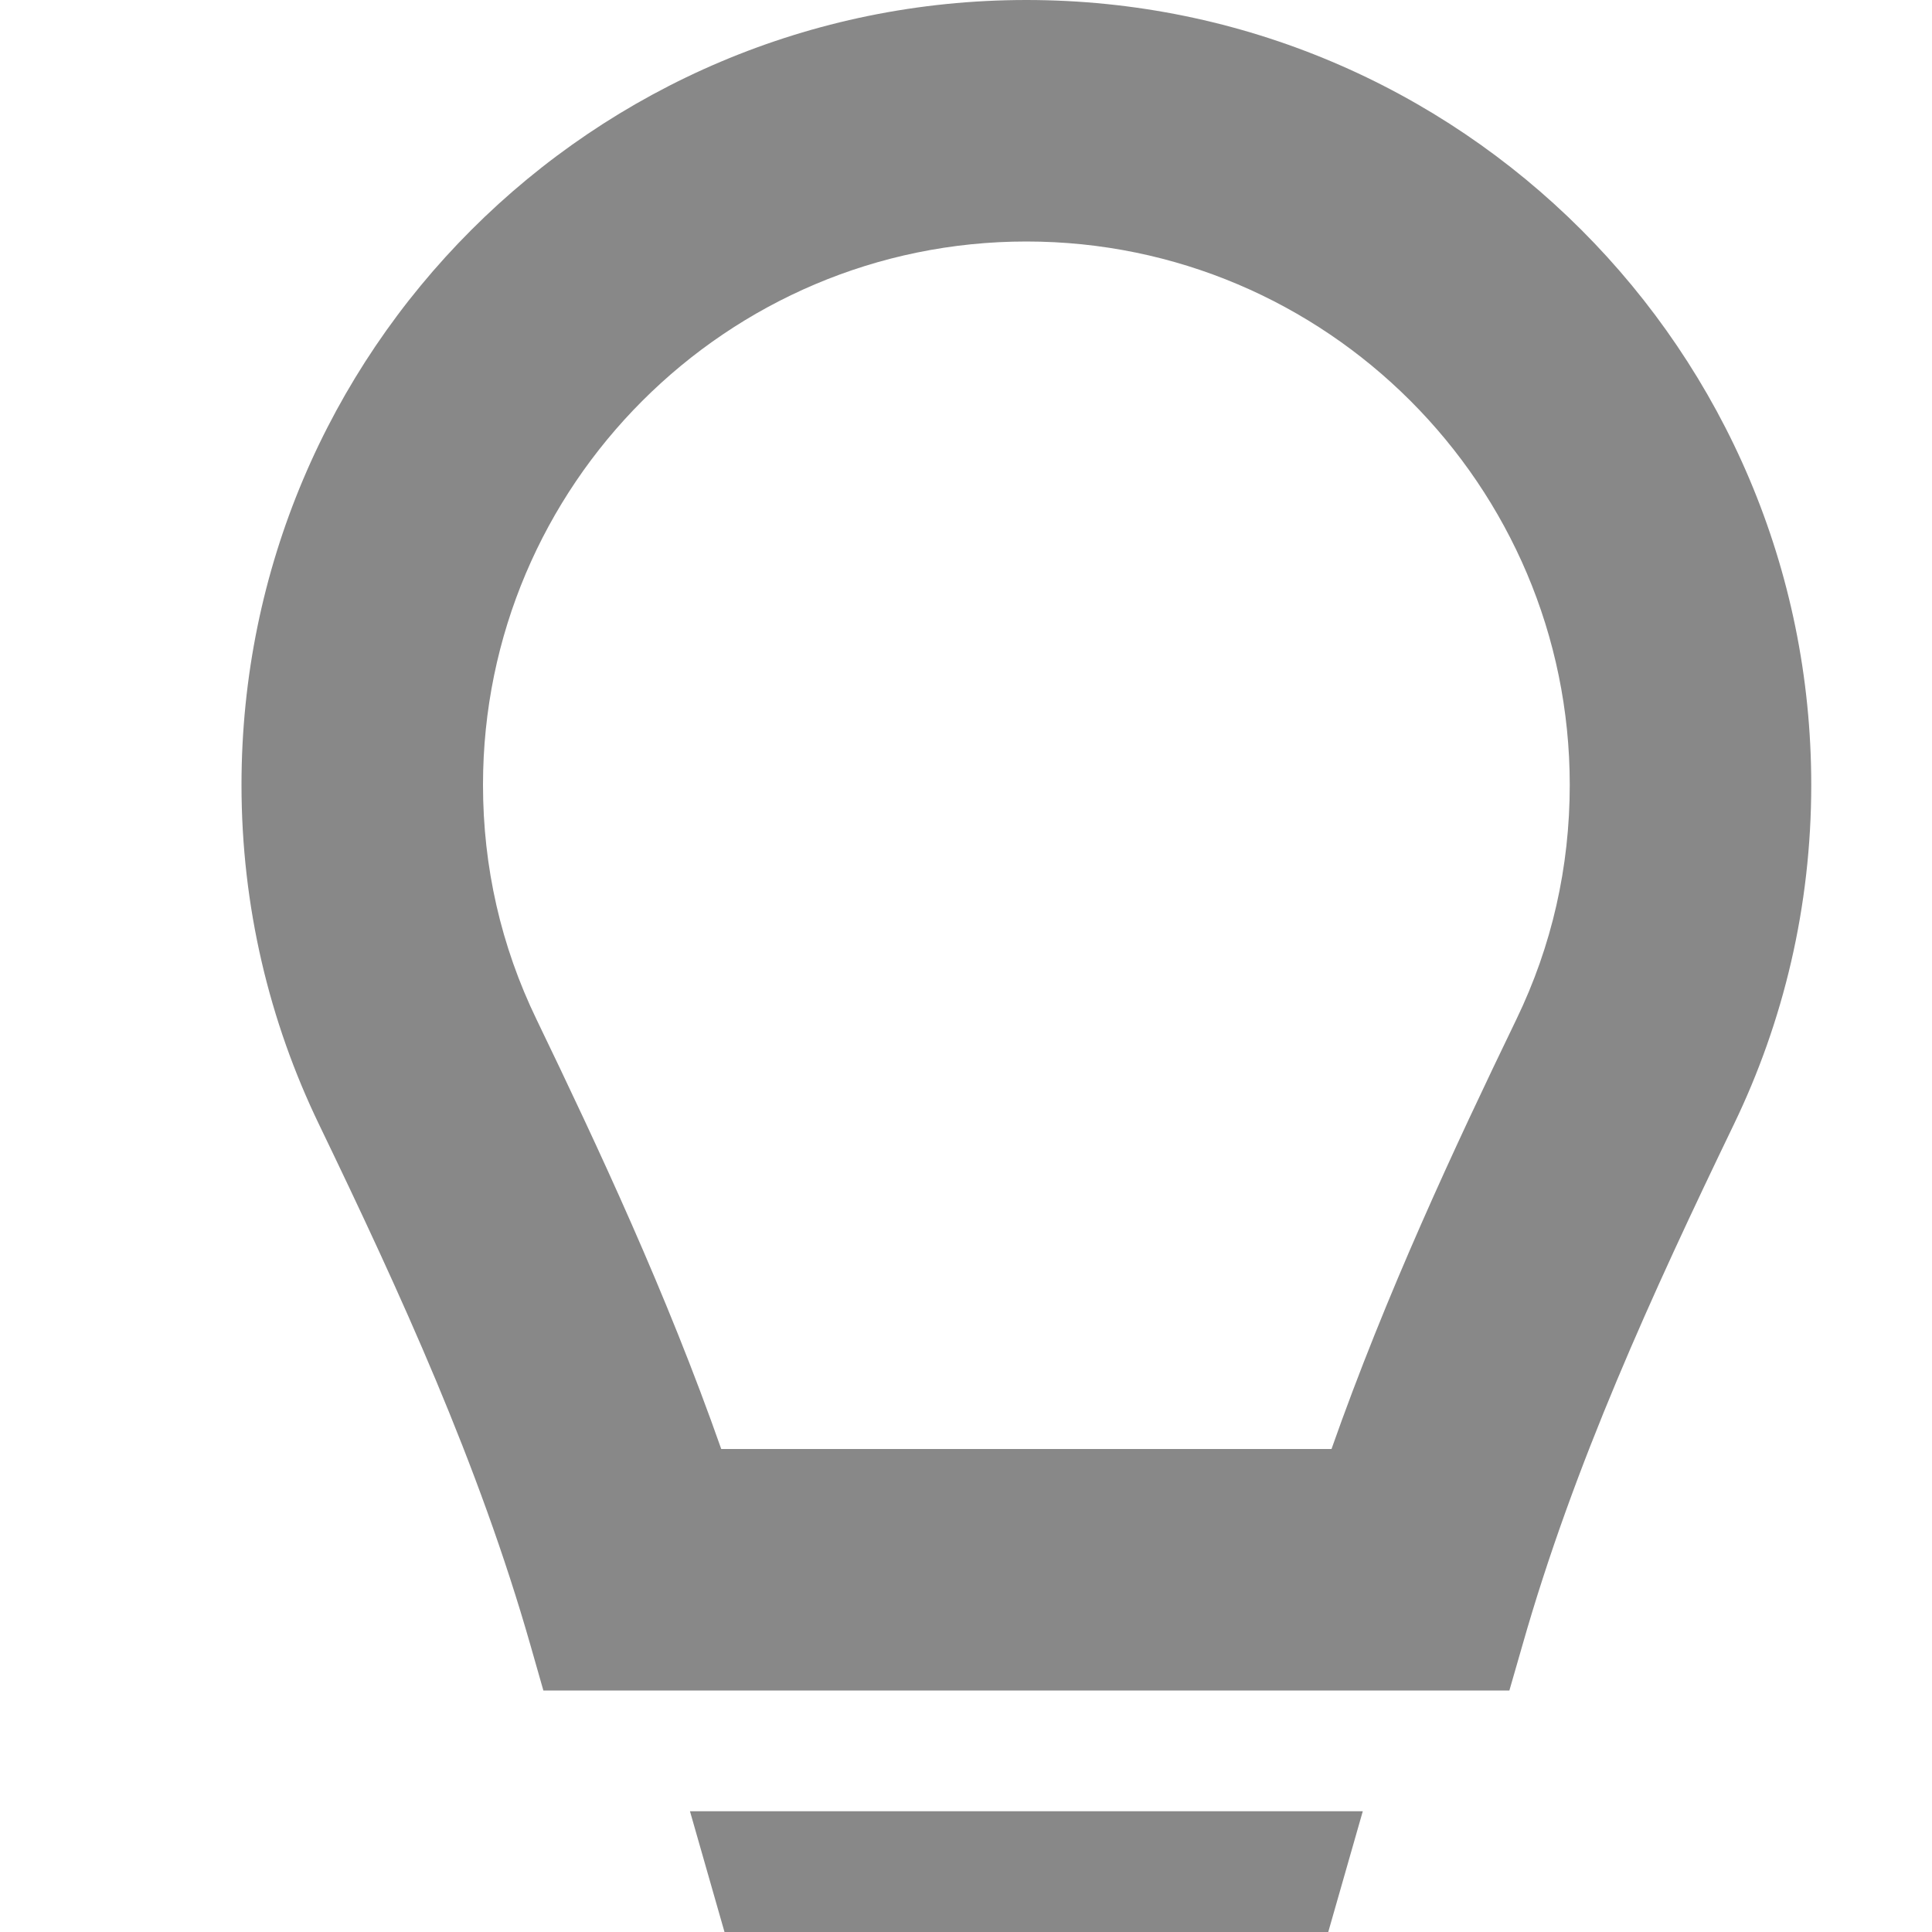 <?xml version="1.0" encoding="UTF-8"?>
<svg width="16px" height="16px" viewBox="0 0 16 16" version="1.1"
        xmlns="http://www.w3.org/2000/svg">
    <!-- Generator: Sketch 52.6 (67491) - http://www.bohemiancoding.com/sketch -->
    <title>帮助指引-16px</title>
    <desc>Created with Sketch.</desc>
    <g id="帮助指引" stroke="none" stroke-width="1" fill="none" fill-rule="evenodd">
        <g id="icon-概览">
            <rect id="Rectangle-Copy" fill="#444444" opacity="0" x="0" y="0" width="16"
                    height="16"></rect>
            <path d="M5.714,15 L6,16 L11,16 L11.286,15 L5.714,15 Z M8.5,0 C4.91,0 2,2.91 2,6.5 C2,7.508 2.231,8.461 2.642,9.312 C3.318,10.714 3.966,12.129 4.393,13.625 L4.5,14 L8.5,14 L12.5,14 L12.608,13.625 C13.034,12.129 13.683,10.714 14.359,9.312 C14.77,8.461 15,7.508 15,6.5 C15,2.91 12.09,0 8.5,0 Z M8.5,2 C10.982,2 13,4.019 13,6.5 C13,7.181 12.852,7.834 12.558,8.442 C12.045,9.504 11.482,10.708 11.027,12 L8.5,12 L5.973,12 C5.519,10.708 4.955,9.504 4.443,8.442 C4.149,7.834 4,7.181 4,6.5 C4,4.019 6.019,2 8.5,2 Z"
                    id="Fill-1-Copy" fill="#888888"></path>
        </g>
    </g>
</svg>